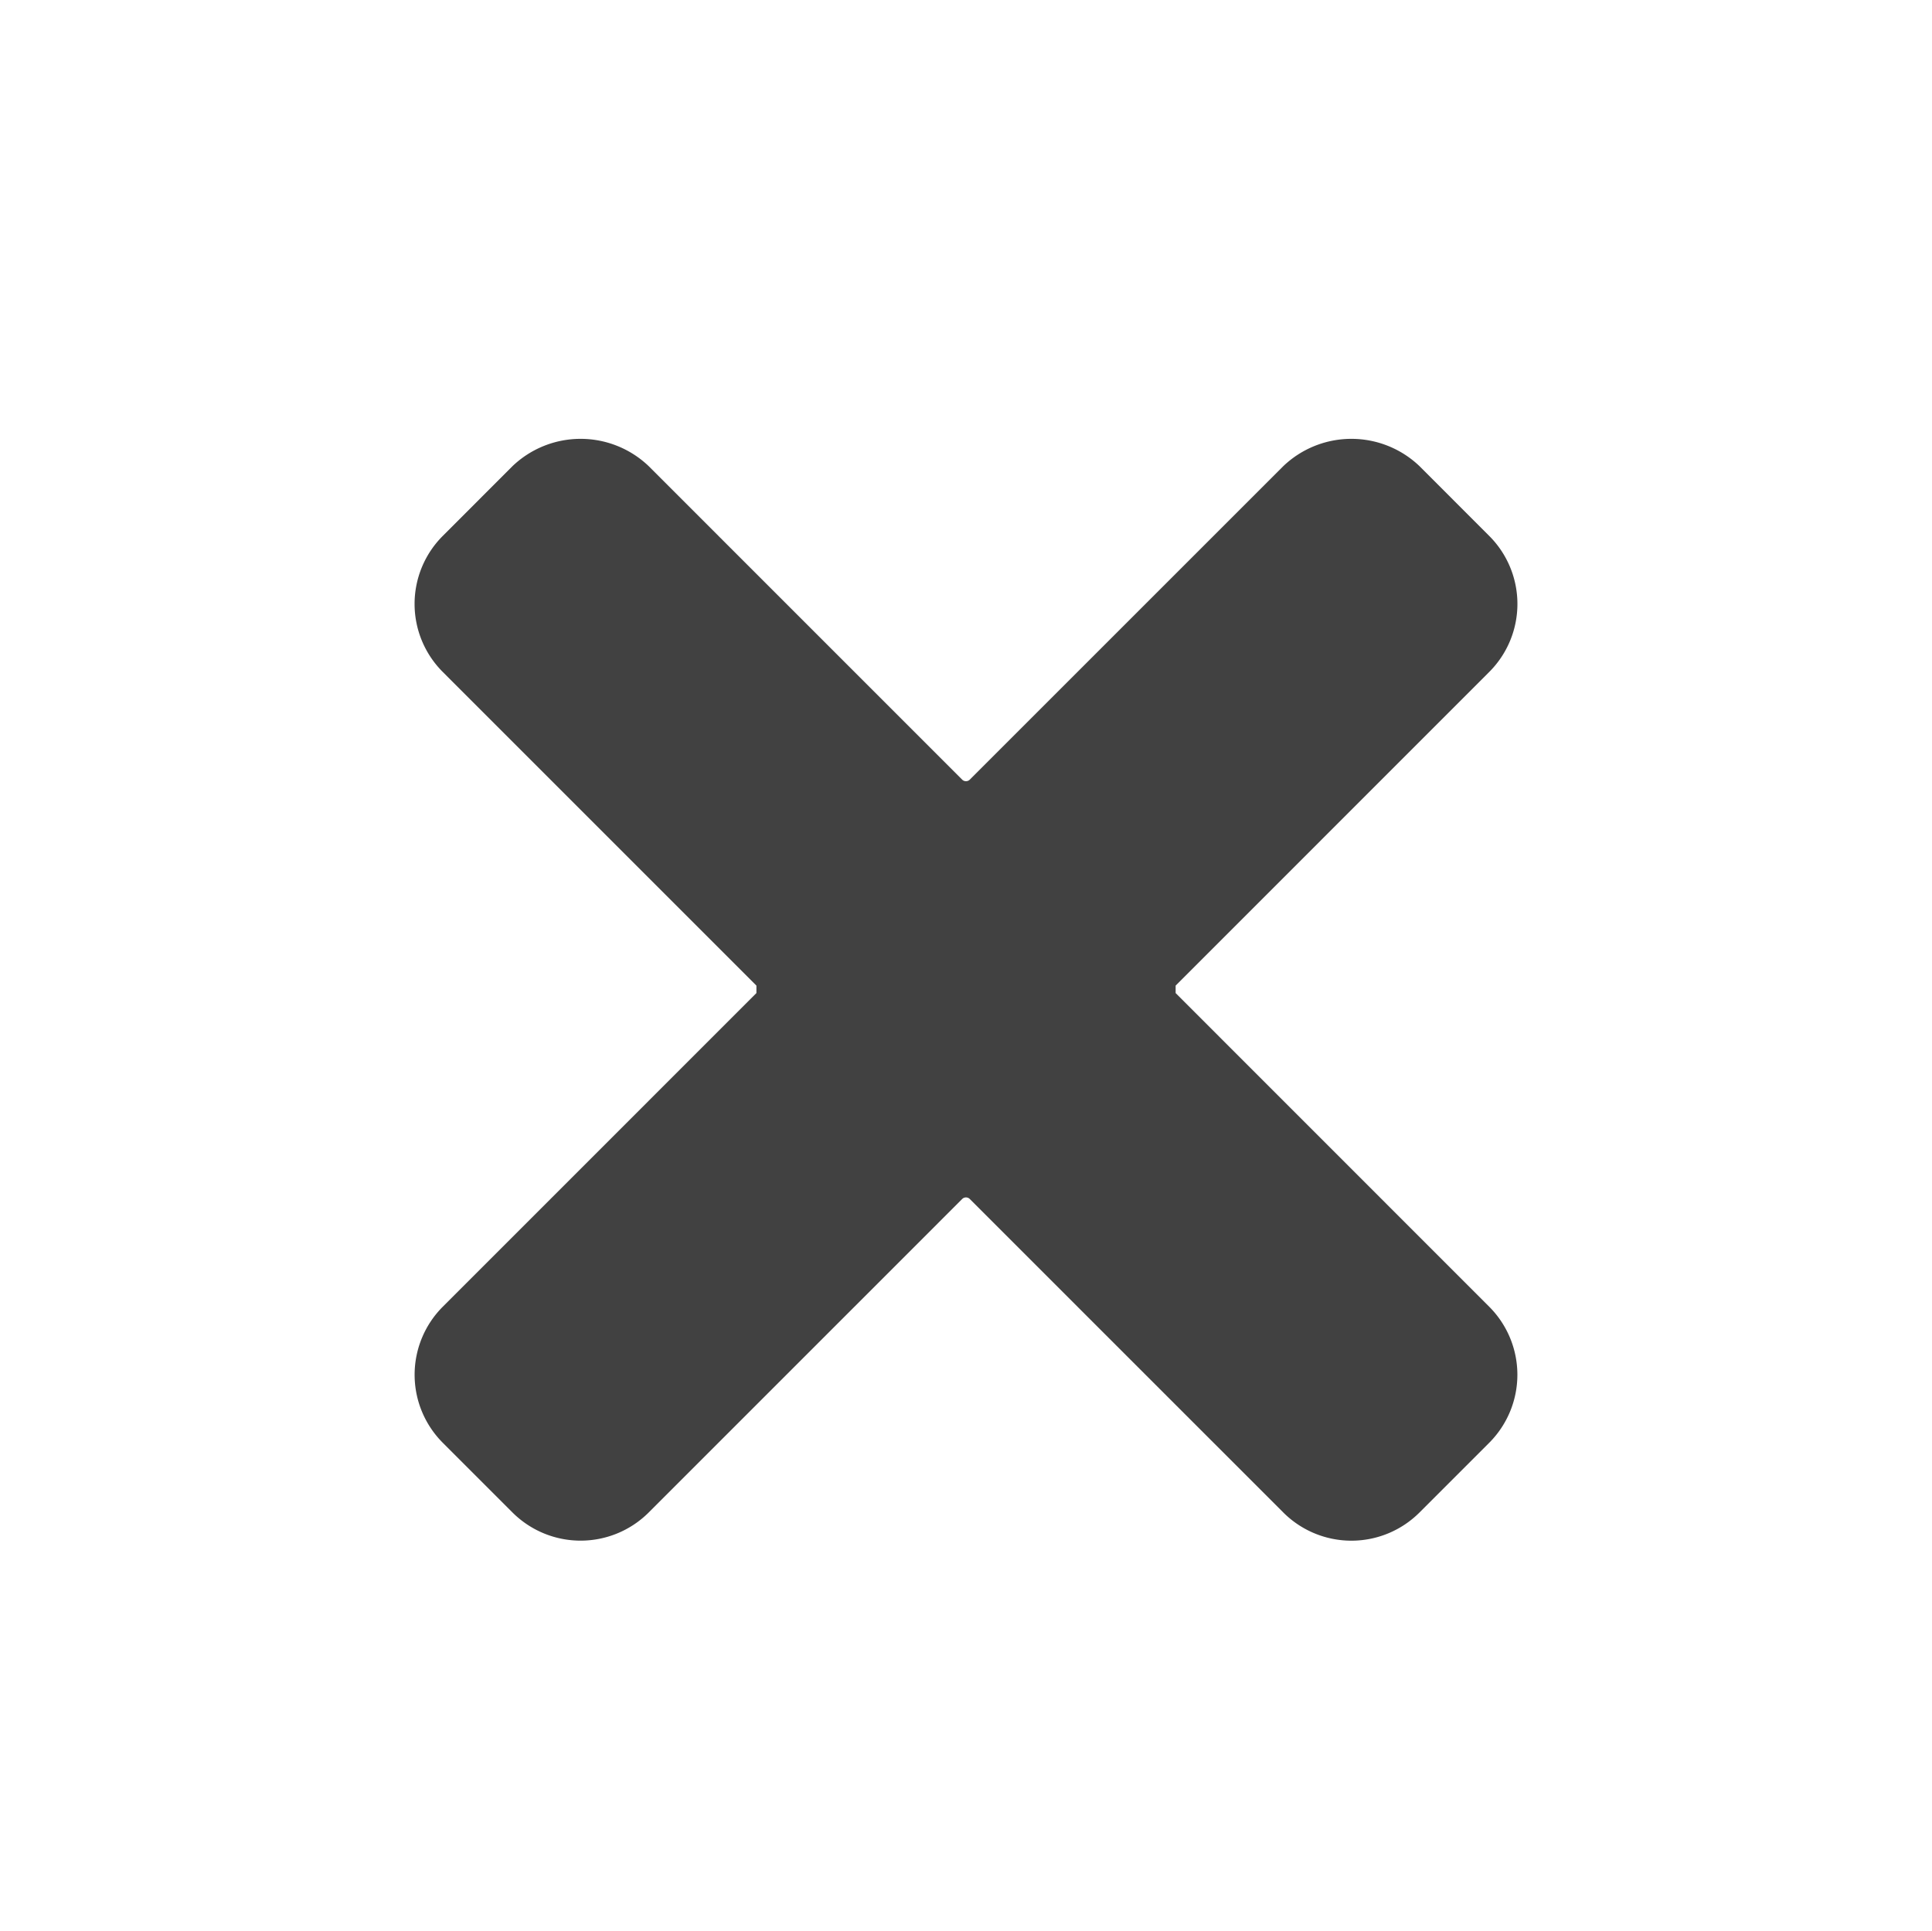 <svg xmlns="http://www.w3.org/2000/svg" width="39.615" height="39.597" viewBox="0 0 39.615 39.597">
    <path id="Tracé_93" data-name="Tracé 93"
        d="M460.723,1068.184v-.153l6.43-6.432a1.972,1.972,0,0,0,0-2.79l-1.43-1.431a2.021,2.021,0,0,0-2.792,0l-6.431,6.431a.11.11,0,0,1-.152,0l-6.43-6.431a2.021,2.021,0,0,0-2.792,0l-1.43,1.431a1.972,1.972,0,0,0,0,2.79l6.431,6.432v.153l-6.431,6.432a1.974,1.974,0,0,0,0,2.79l1.43,1.43a1.977,1.977,0,0,0,2.792,0l6.43-6.431a.11.11,0,0,1,.152,0l6.431,6.431a1.975,1.975,0,0,0,2.792,0l1.43-1.43a1.974,1.974,0,0,0,0-2.79Z"
        transform="translate(-436.617 -1047.819)" fill="#414141" />

</svg>
